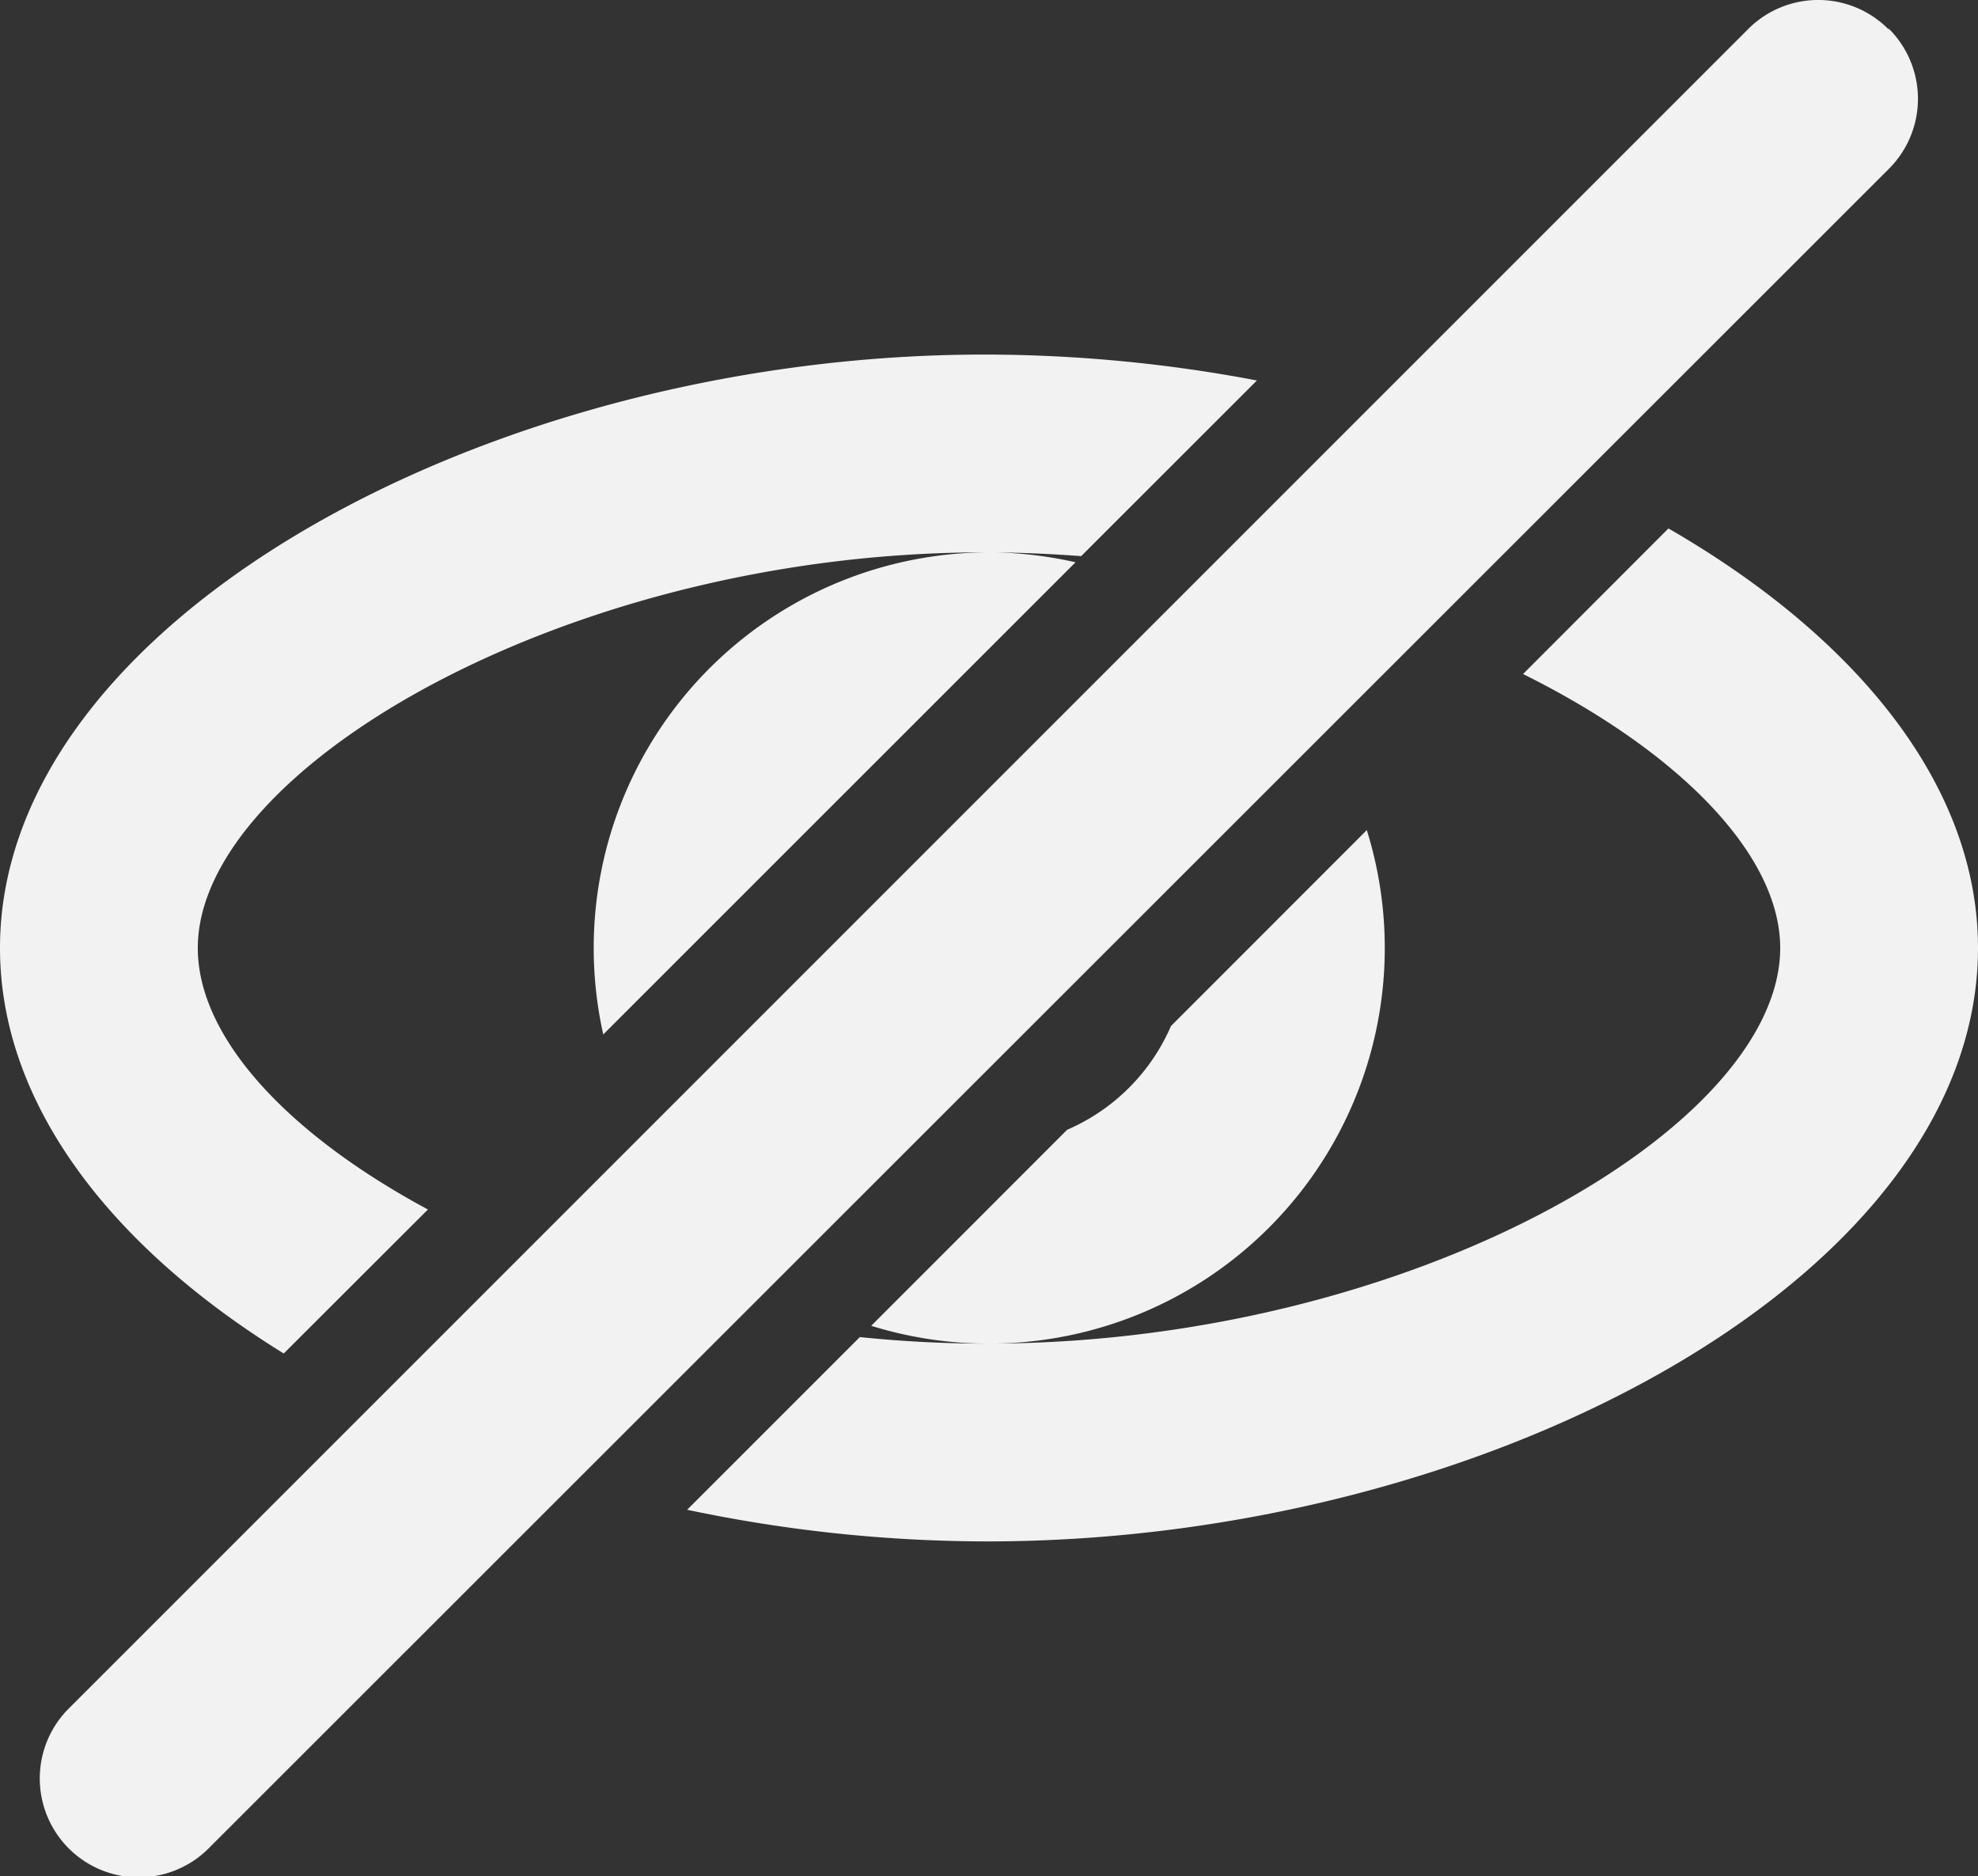 <svg xmlns="http://www.w3.org/2000/svg" width="20" height="18.97" viewBox="0 0 20 18.97">
  <rect x="0" y="0" width="20" height="18.97" fill="#333333" stroke="none"/>
  <path id="eye-close" d="M15.4,7.23,16.87,5.758C18.749,6.842,20,8.34,20,10c0,3.314-4.958,5.993-10,6a14.732,14.732,0,0,1-3.052-.32l1.746-1.746A12.423,12.423,0,0,0,10,14h0a4,4,0,0,1-1.191-.18l1.981-1.982a2.012,2.012,0,0,0,1.05-1.049l1.98-1.981A4,4,0,0,1,10.022,14C14.267,13.985,18,11.816,18,10,18,9.057,16.978,8.014,15.4,7.23ZM6.1,10.875A4,4,0,0,1,9.993,6C5.775,5.985,2,8.178,2,10c0,.9.9,1.877,2.327,2.644L2.869,14.1C1.134,13.028,0,11.585,0,10,0,6.686,4.984,3.983,10,4a14.788,14.788,0,0,1,2.709.262L10.932,6.038c-.29-.022-.584-.035-.88-.038a4.062,4.062,0,0,1,.823.1l-4.78,4.779Zm13-10.168a1,1,0,0,1,0,1.414L2.122,19.091A1,1,0,1,1,.707,17.678L17.677.708a1,1,0,0,1,1.415,0Z" transform="translate(0 -0.415)" fill="#f2f2f2"/>
</svg>
